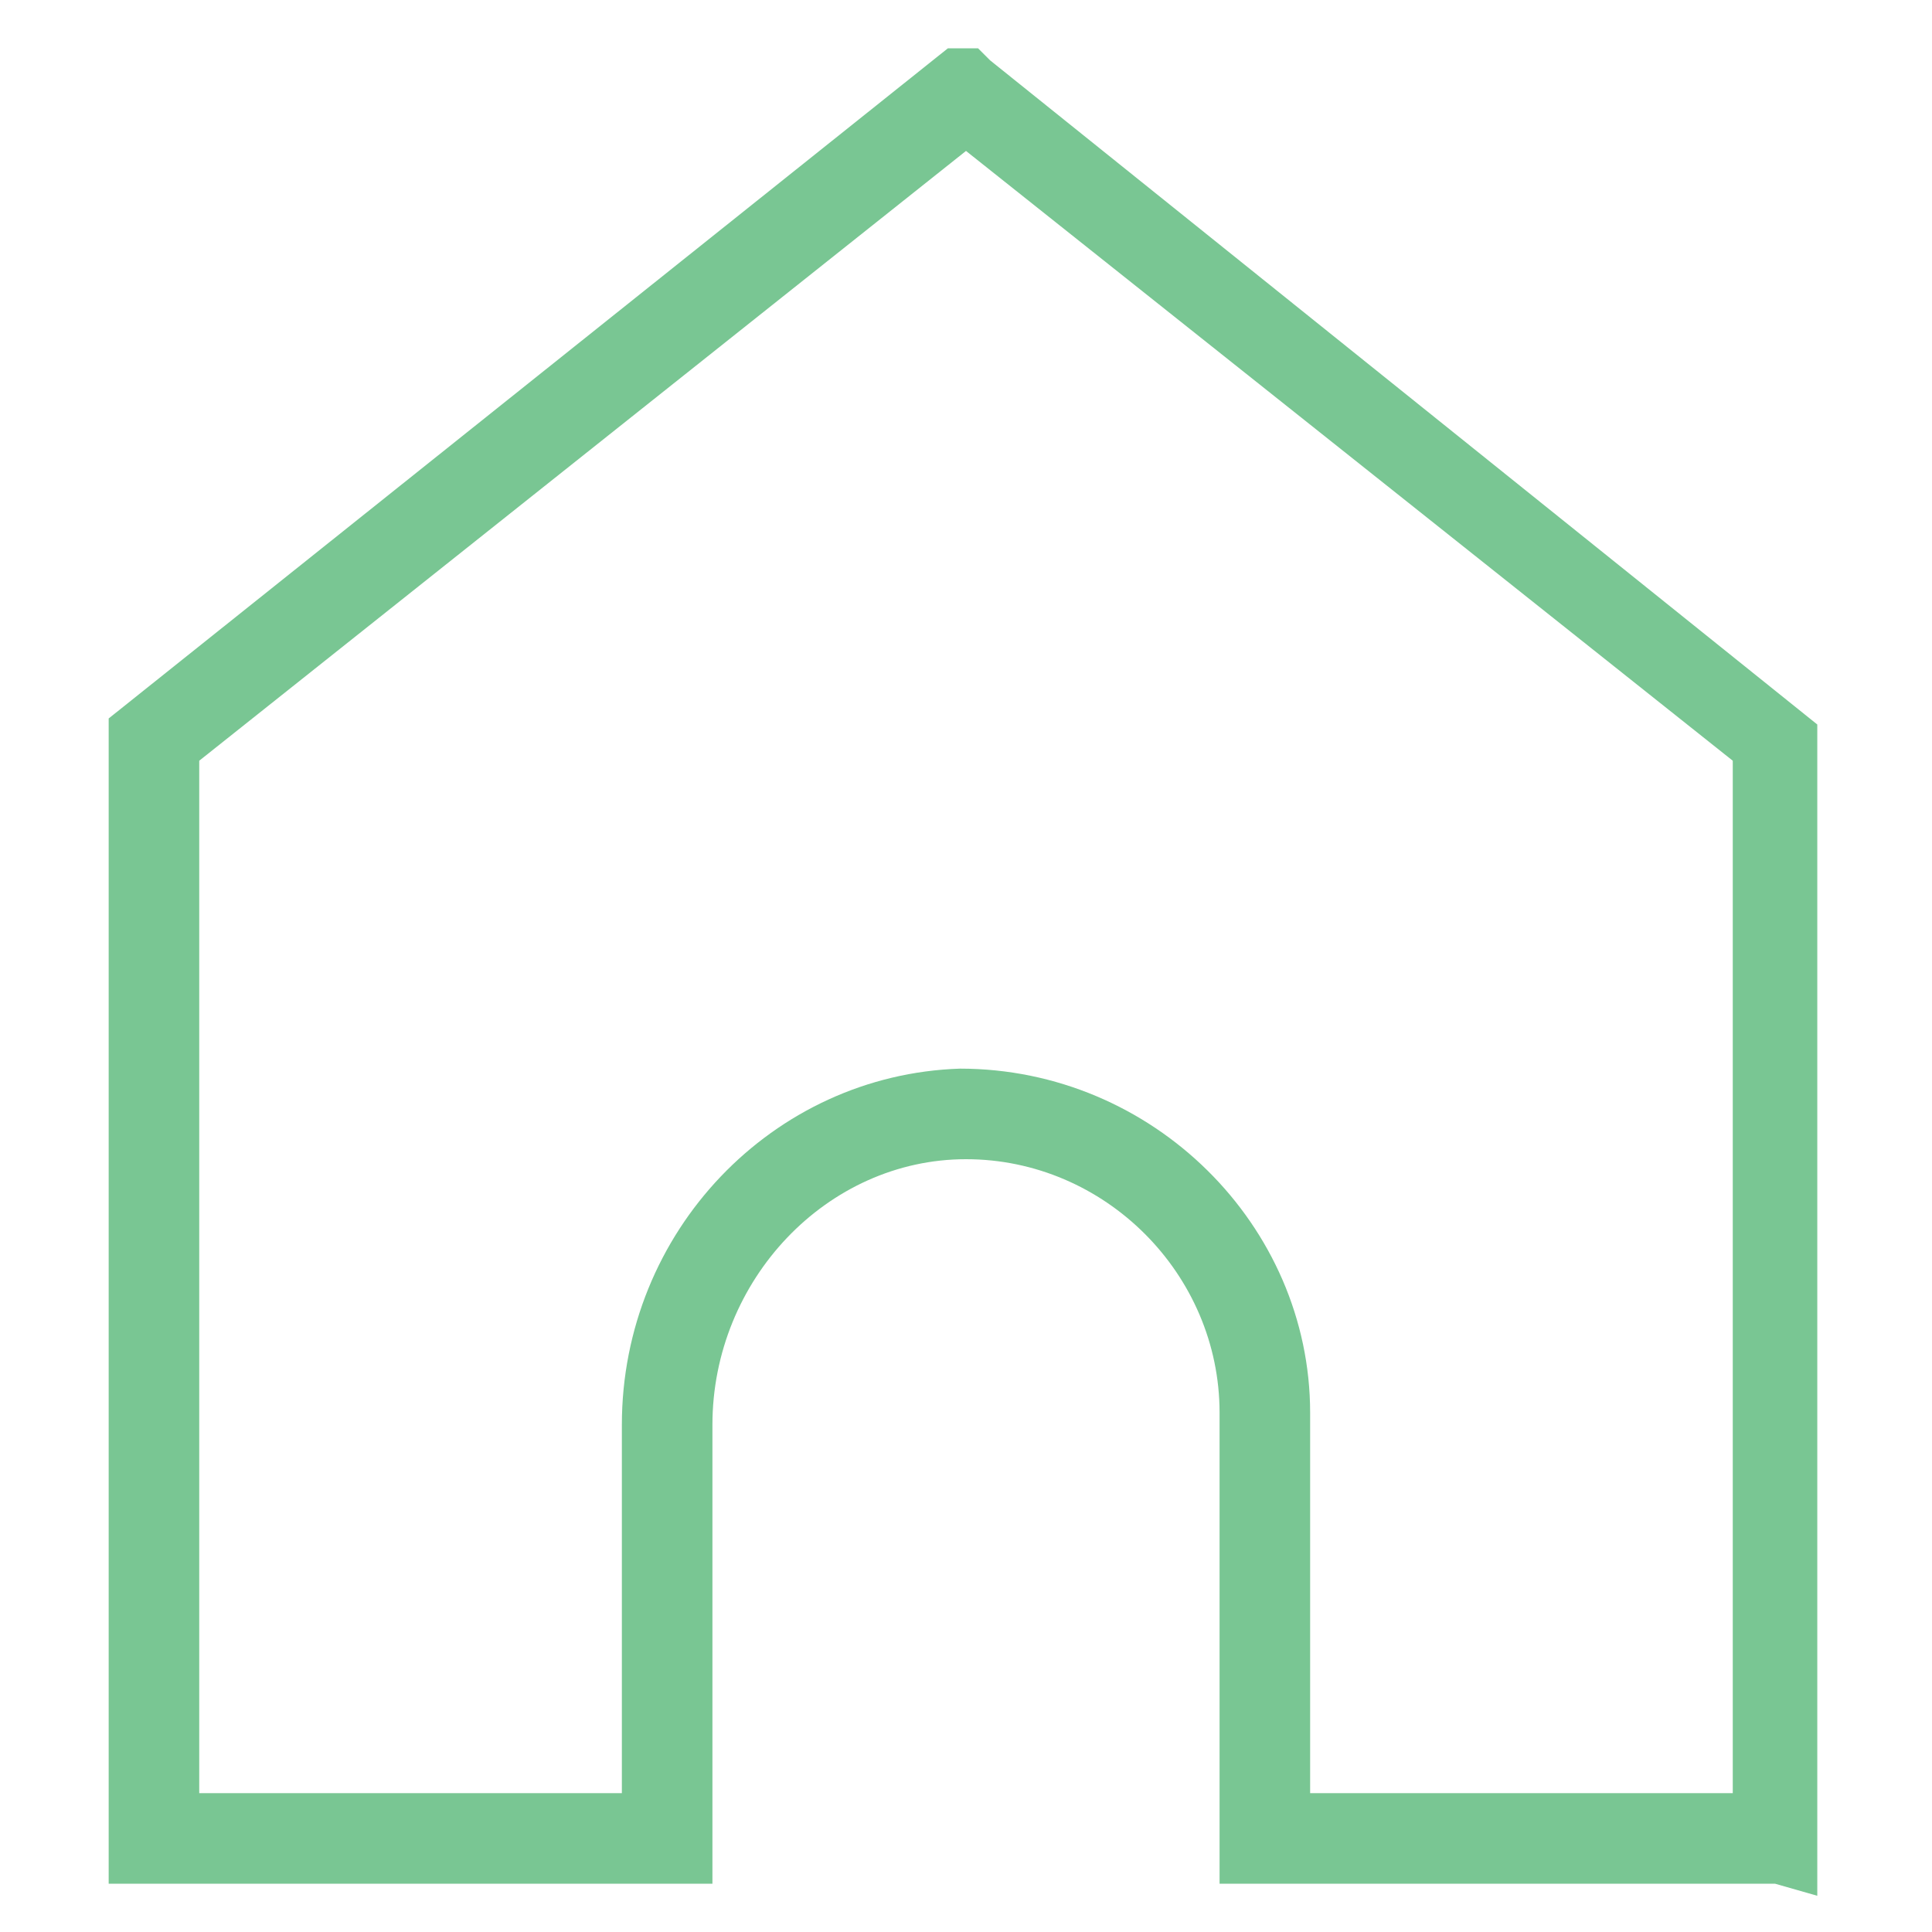 <?xml version="1.0" encoding="utf-8"?>
<!-- Generator: Adobe Illustrator 18.0.0, SVG Export Plug-In . SVG Version: 6.00 Build 0)  -->
<!DOCTYPE svg PUBLIC "-//W3C//DTD SVG 1.1//EN" "http://www.w3.org/Graphics/SVG/1.1/DTD/svg11.dtd">
<svg version="1.1" id="Layer_1" xmlns="http://www.w3.org/2000/svg" xmlns:xlink="http://www.w3.org/1999/xlink" x="0px" y="0px"
	 viewBox="0 0 32 32" enable-background="new 0 0 32 32" xml:space="preserve">
<g>
	<g>
		<path fill="#79C693" d="M29.4,31.2h-9.2l0-0.8v-7c0-2.3-1.9-4.2-4.2-4.2c-2.3,0-4.2,2-4.2,4.4v7.6l-0.8,0H1.8l0-0.8V11.9L15.7,0.8
			l0.5,0l0.2,0.2l13.7,11l0,0.4v19L29.4,31.2z M21.7,29.7h7V12.6L16,2.5L3.3,12.6v17.1h7v-6.1c0-3.2,2.5-5.8,5.6-5.9h0
			c3.2,0,5.8,2.6,5.8,5.7V29.7z"/>
	</g>
</g>
</svg>
